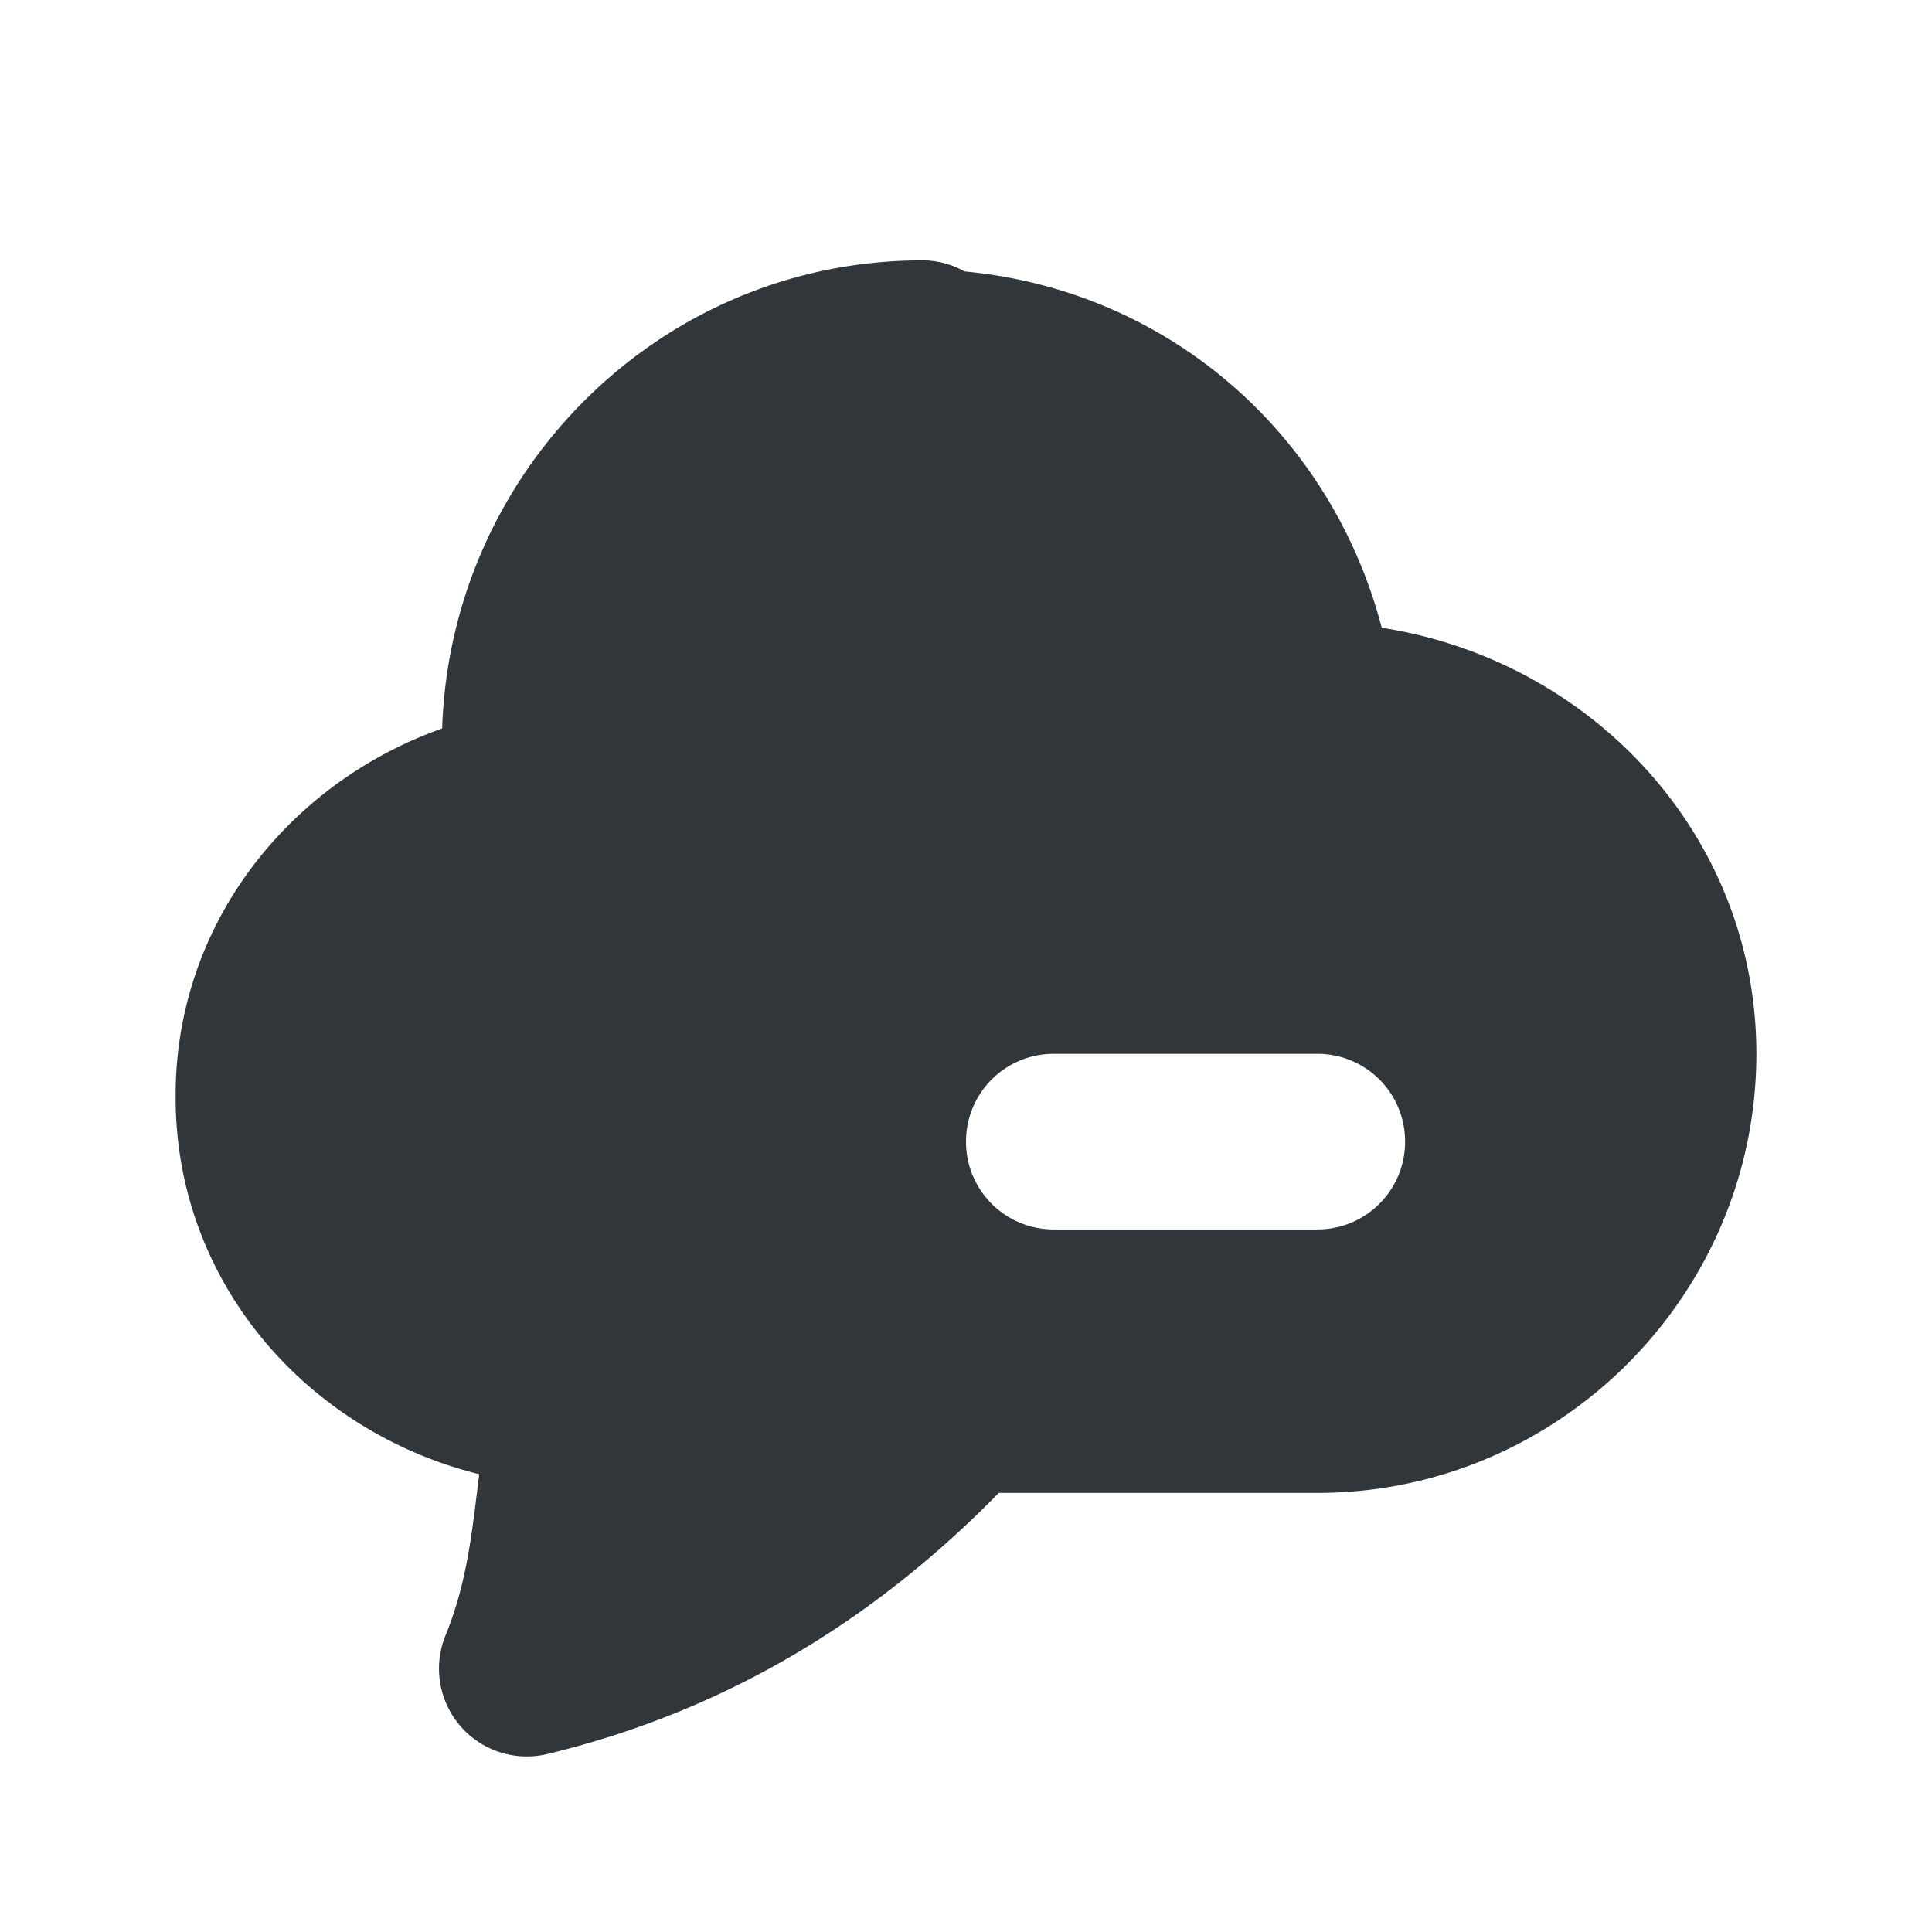 <svg height="22" width="22" xmlns="http://www.w3.org/2000/svg"><path d="m10.5 2.965c-2.966 0-5.369 2.387-5.465 5.33-1.774.629-3.05 2.264-3.035 4.209.002 2.102 1.498 3.798 3.457 4.283-.077.61-.131 1.219-.383 1.834a1 1 0 0 0 1.16 1.352c2.11-.51 3.784-1.588 5.139-2.973h3.627c2.75 0 5-2.25 5-5 0-2.49-1.876-4.48-4.266-4.852-.58-2.221-2.445-3.842-4.75-4.057a1 1 0 0 0 -.484-.127zm1.5 9.035h3c .554 0 1 .446 1 1s-.446 1-1 1h-3c-.554 0-1-.446-1-1s .446-1 1-1z" fill="#31363b"/></svg>